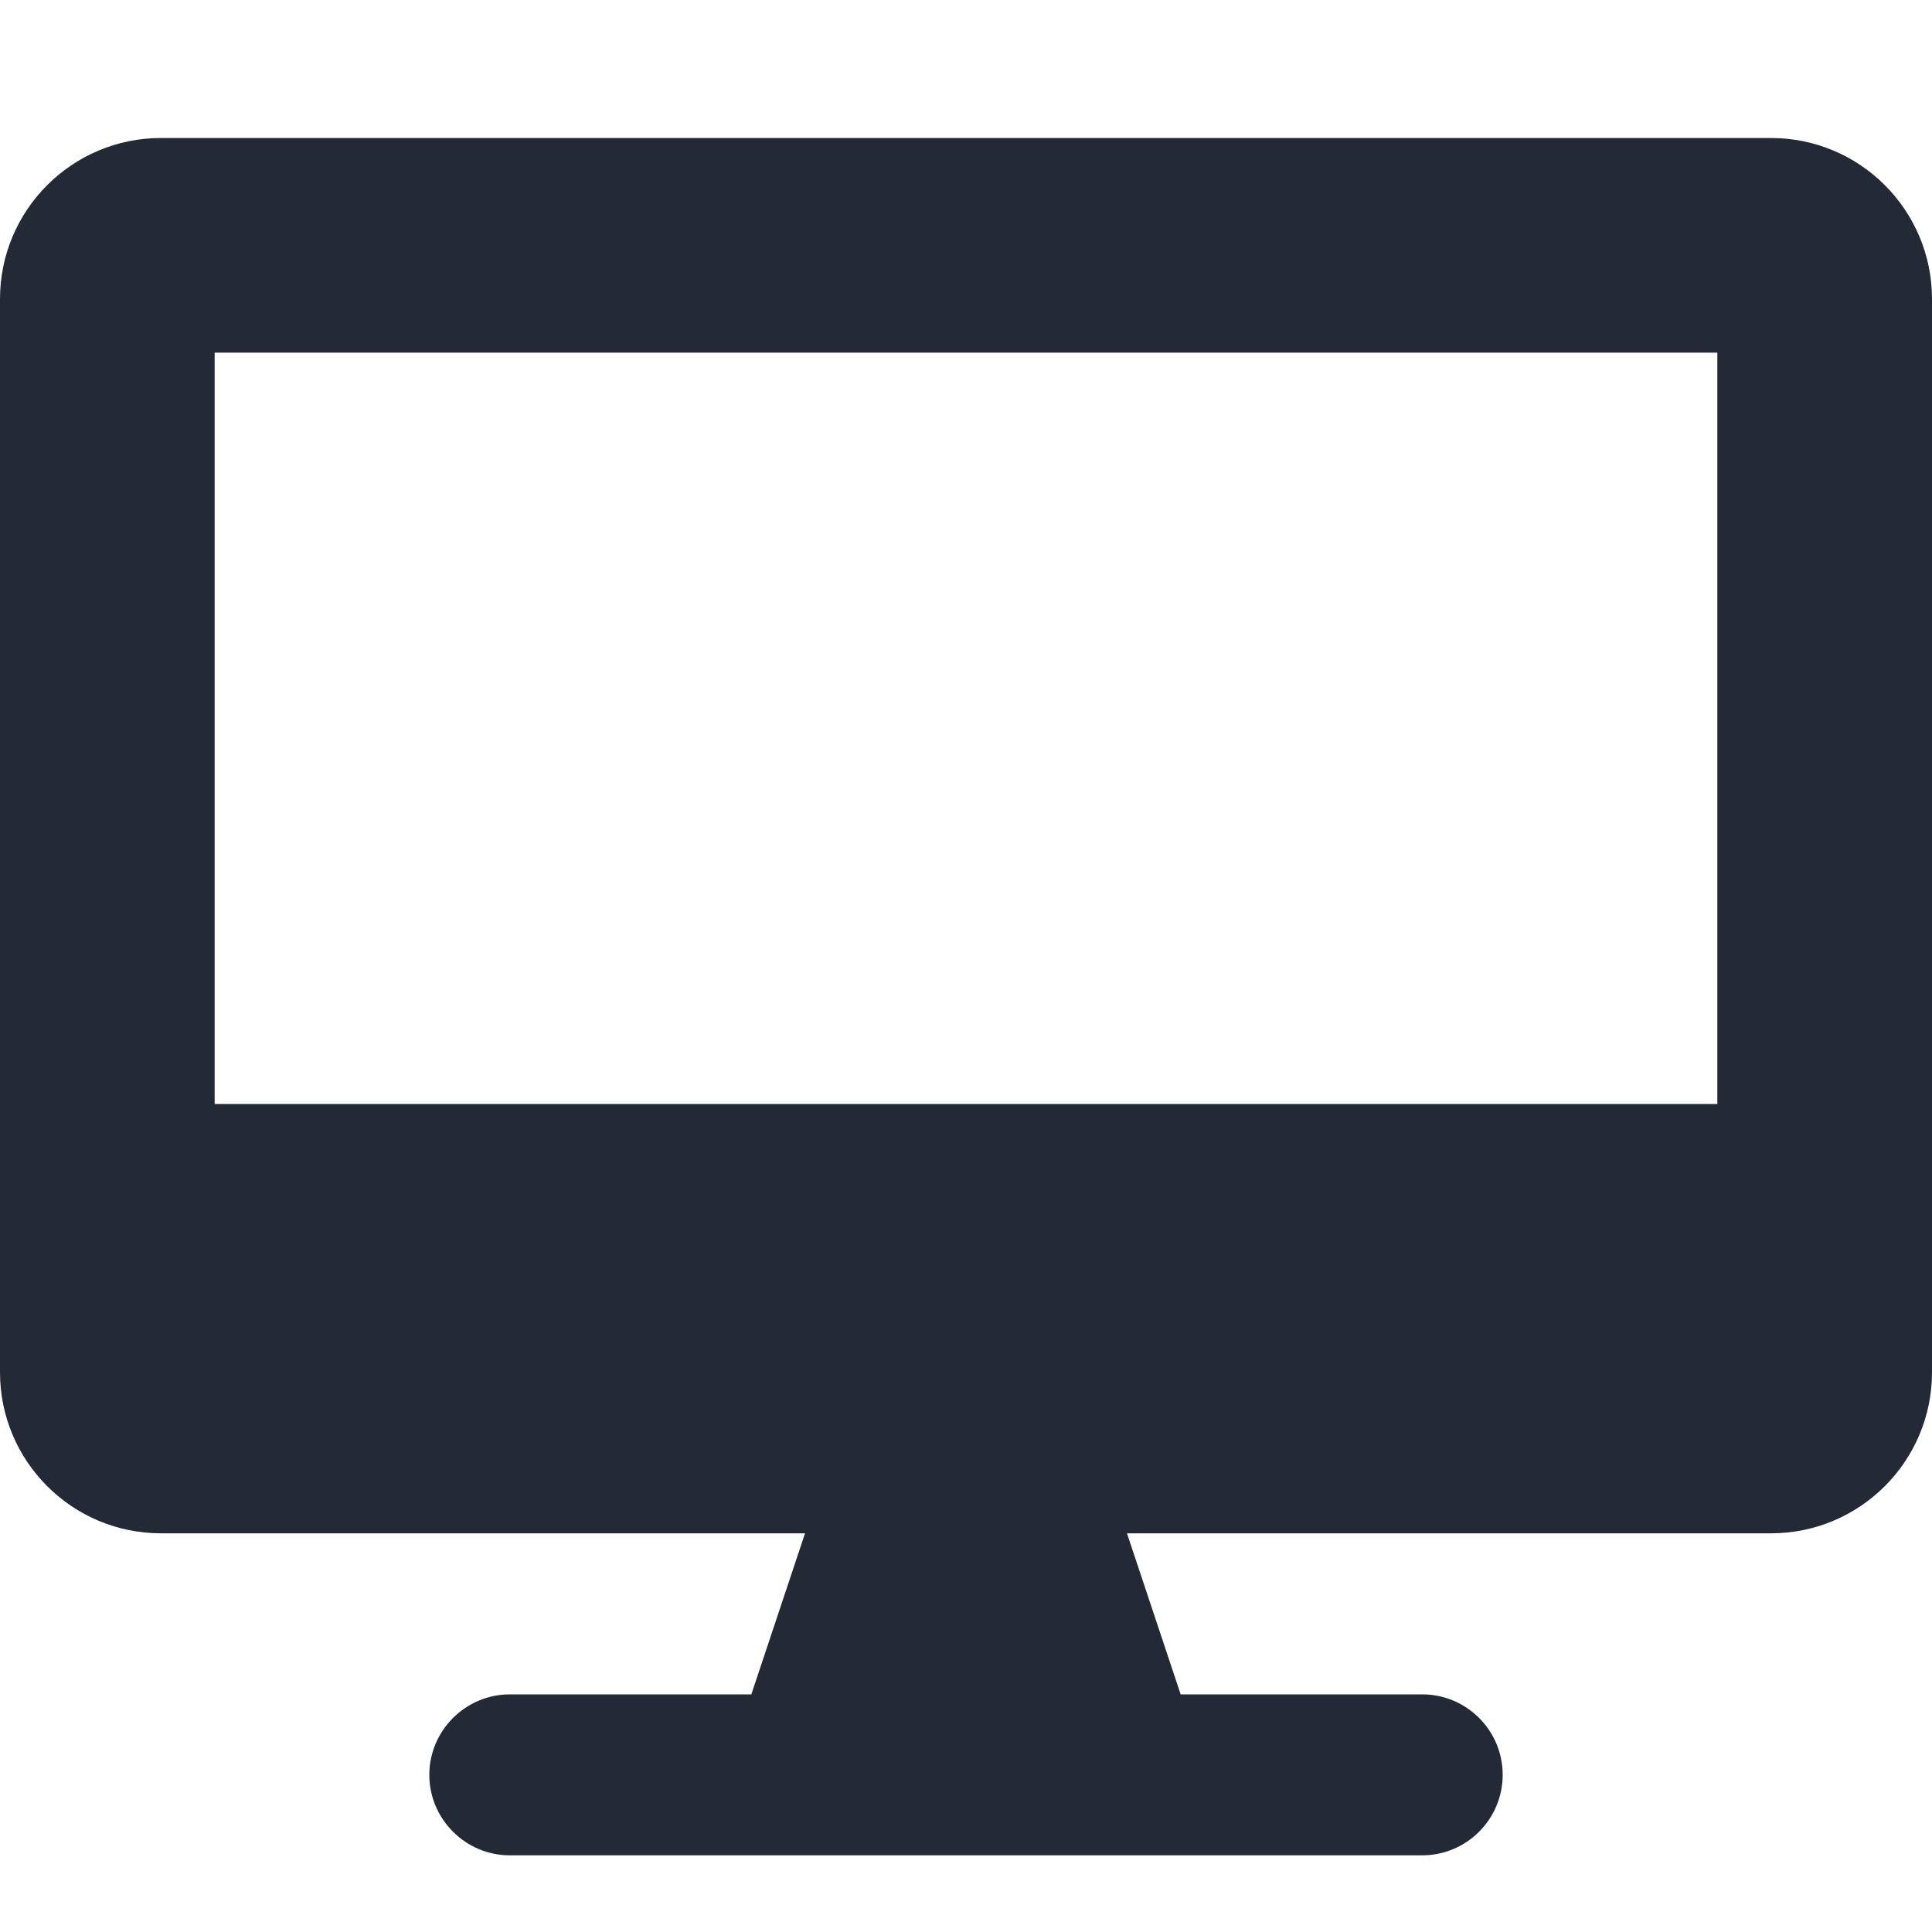 <svg width="28" height="28" viewBox="0 0 28 28" fill="none" xmlns="http://www.w3.org/2000/svg">
<path d="M25.667 2H2.333C1.045 2 0 3.045 0 4.333V19.889C0 21.177 1.045 22.222 2.333 22.222H11.667L10.889 24.556H7.389C6.747 24.556 6.222 25.081 6.222 25.722C6.222 26.364 6.747 26.889 7.389 26.889H20.611C21.255 26.889 21.778 26.366 21.778 25.722C21.778 25.078 21.255 24.556 20.611 24.556H17.111L16.333 22.222H25.667C26.955 22.222 28 21.177 28 19.889V4.333C28 3.045 26.955 2 25.667 2ZM24.889 16H3.111V5.111H24.889V16Z" fill="#242A35"/>
</svg>

